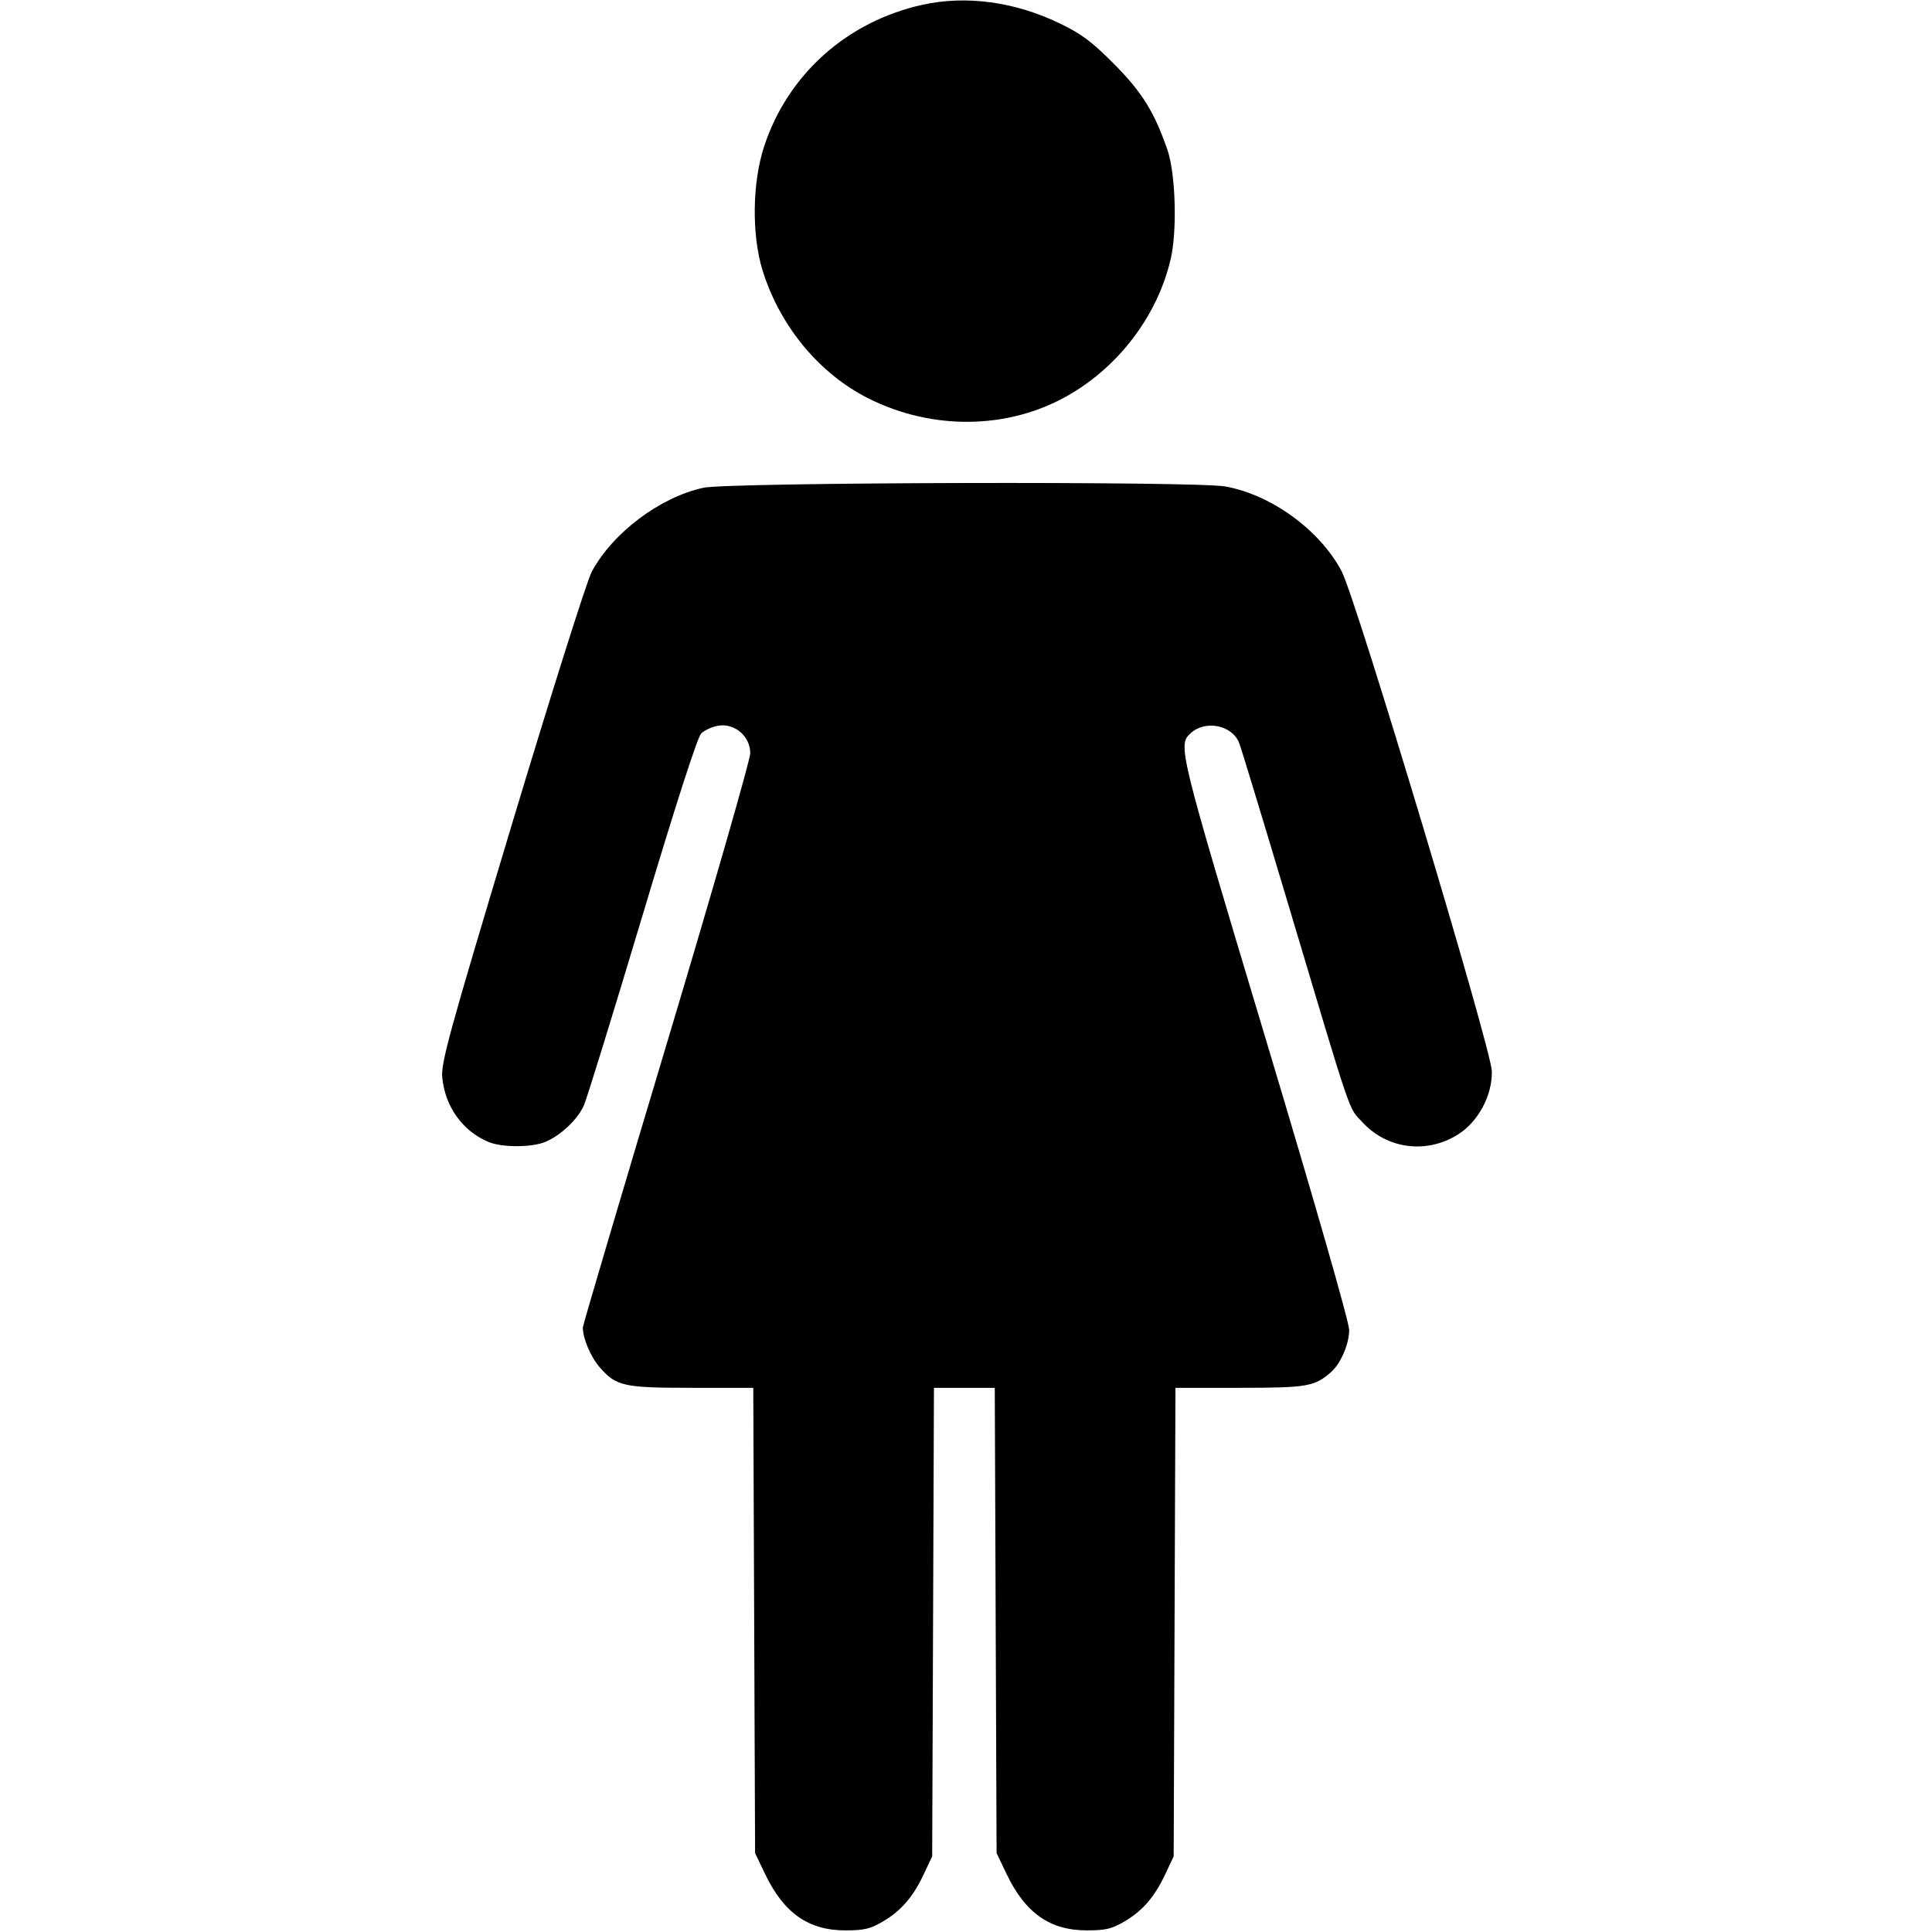 <svg xmlns="http://www.w3.org/2000/svg" width="512" height="512"><path d="M244.48 1.263c-19.983 4.399-35.695 18.438-41.967 37.497-3.165 9.617-3.341 23.515-.417 32.92 4.593 14.774 15.049 27.396 28.108 33.933 16.948 8.483 36.921 8.211 52.676-.717 13.63-7.724 23.857-21.258 27.356-36.203 1.768-7.551 1.316-22.714-.866-29.013-3.471-10.023-6.739-15.277-14.128-22.714-5.946-5.986-8.65-8.001-14.527-10.824-11.858-5.696-24.68-7.423-36.235-4.879m-58.103 128.003c-11.499 2.502-24.087 11.993-29.58 22.3-1.28 2.402-10.804 32.546-21.166 66.987-16.653 55.351-18.792 63.128-18.428 66.991.726 7.71 5.391 14.212 12.263 17.092 3.55 1.488 11.464 1.476 15.05-.023 4.095-1.711 8.578-5.95 10.22-9.664.788-1.783 7.749-24.333 15.468-50.112 8.882-29.659 14.617-47.451 15.62-48.454.872-.871 2.927-1.802 4.568-2.068 4.342-.705 8.435 2.831 8.435 7.288 0 1.752-9.984 36.479-22.187 77.173-12.203 40.693-22.185 74.458-22.182 75.032.014 2.947 2.096 7.835 4.509 10.582 4.367 4.975 6.279 5.397 24.445 5.397h16.214l.241 61.653.24 61.653 2.656 5.547c4.951 10.337 11.487 14.933 21.237 14.933 4.969 0 6.639-.391 9.937-2.33 4.887-2.873 8.015-6.491 10.893-12.603l2.21-4.693.235-62.08.235-62.08h16.116l.241 61.653.24 61.653 2.656 5.547c4.951 10.337 11.487 14.933 21.237 14.933 4.969 0 6.639-.391 9.937-2.33 4.887-2.873 8.015-6.491 10.893-12.603l2.21-4.693.235-62.08.235-62.08h17.087c17.813 0 19.786-.34 24.134-4.157 2.571-2.256 4.816-7.467 4.816-11.18 0-2.058-8.995-33.412-22.226-77.474-23.114-76.972-23.25-77.528-19.728-80.715 3.896-3.526 10.933-2.093 12.79 2.605.518 1.313 6.163 19.859 12.544 41.214 17.838 59.698 16.293 55.151 20.164 59.35 6.524 7.077 16.867 8.43 25.177 3.292 5.447-3.368 9.246-10.424 9.084-16.872-.147-5.871-35.975-125.146-39.765-132.383-5.717-10.918-18.586-20.328-30.837-22.549-7.909-1.434-131.613-1.122-138.373.348" fill-rule="evenodd"/></svg>